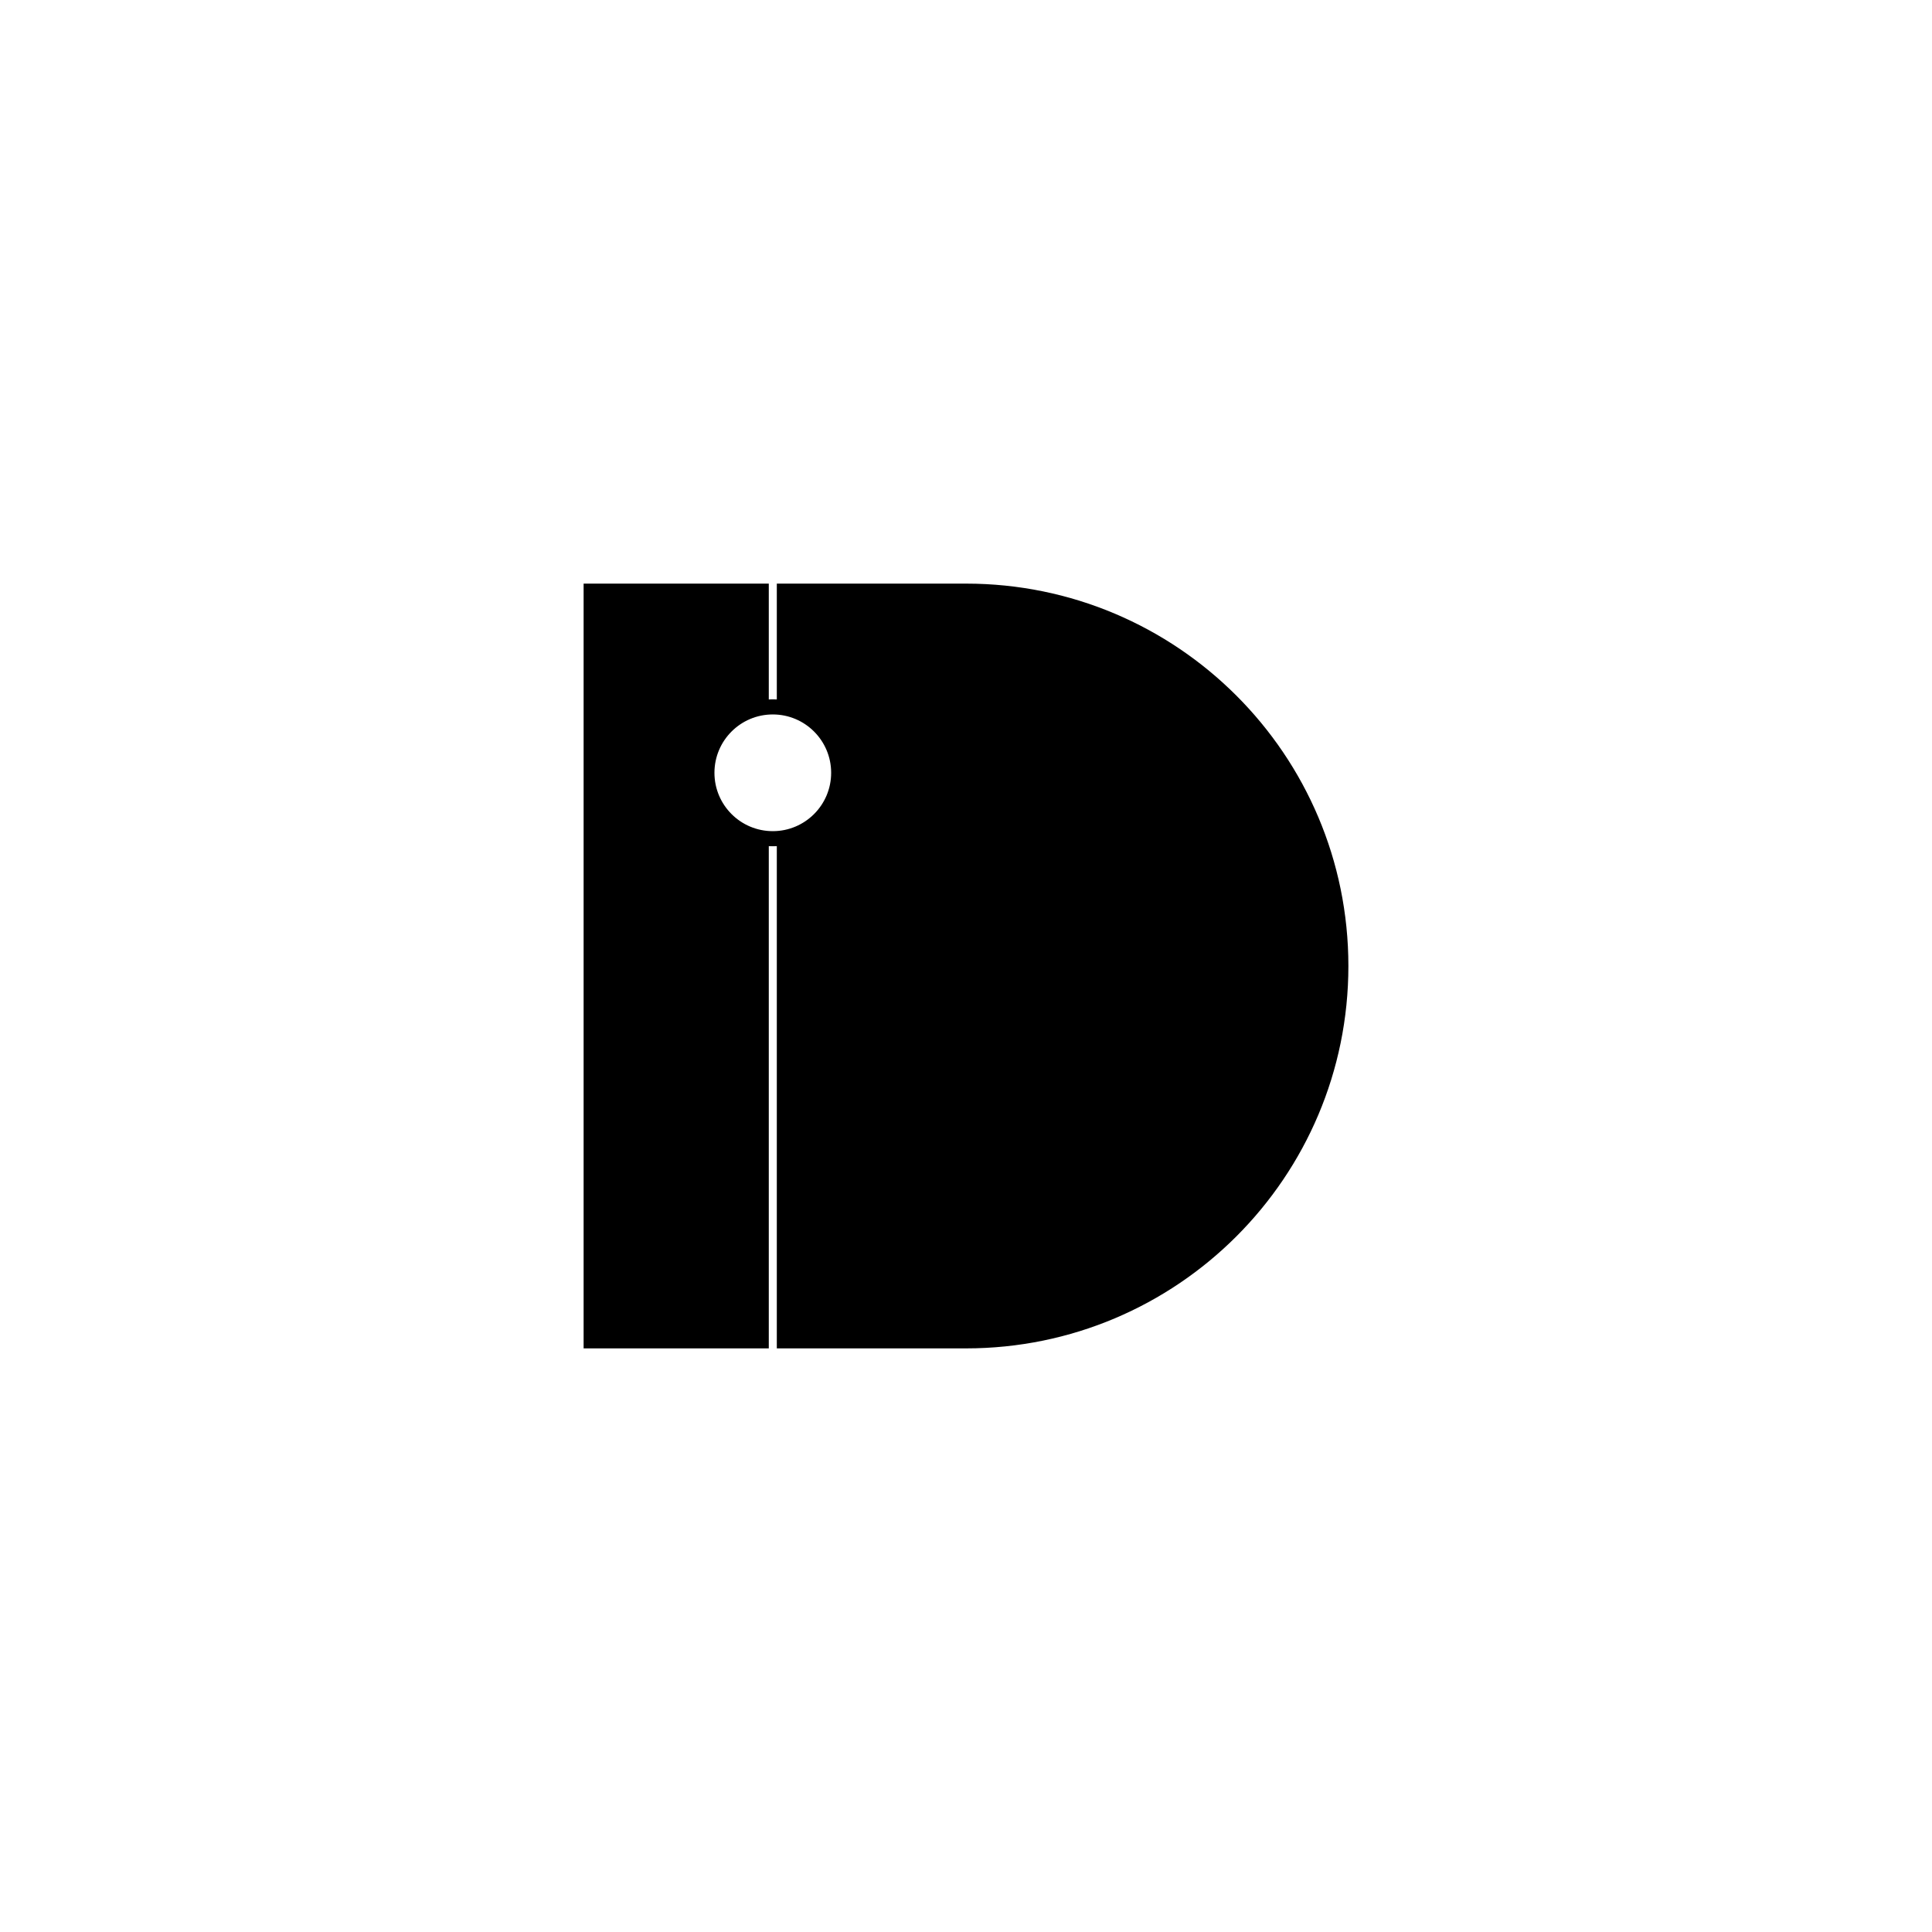 <?xml version="1.0" encoding="UTF-8" standalone="yes"?><svg width="128" height="128" xmlns="http://www.w3.org/2000/svg"><rect width="100%" height="100%" fill="#808080" stroke="none"/><svg viewBox="0 0 128 128" version="1.1" xmlns="http://www.w3.org/2000/svg" class=""><rect fill="white" width="128px" height="128px" x="0" y="0"/><g transform="matrix(0.4,0,0,0.4,38.4,38.4)"><g transform="matrix(1,0,0,1,0,0)"><path d="M64 128H0L5.59506e-06 0L64 5.59506e-06C99.346 8.68512e-06 128 28.654 128 64C128 99.346 99.346 128 64 128Z" fill="#000000" stroke="white" stroke-width="1.33px" stroke-linecap="square" vector-effect="non-scaling-stroke"/><path d="M32 0L32 128" stroke="white" fill="none" stroke-width="1.33px" stroke-linecap="square" vector-effect="non-scaling-stroke"/><circle cx="32" cy="32" r="11.5" fill="#000000" stroke="#000000" stroke-width="1.33px" stroke-linecap="square" vector-effect="non-scaling-stroke"/><circle cx="32" cy="32" r="9" fill="white" stroke="white" stroke-width="1.33px" stroke-linecap="square" vector-effect="non-scaling-stroke"/></g></g></svg></svg>
